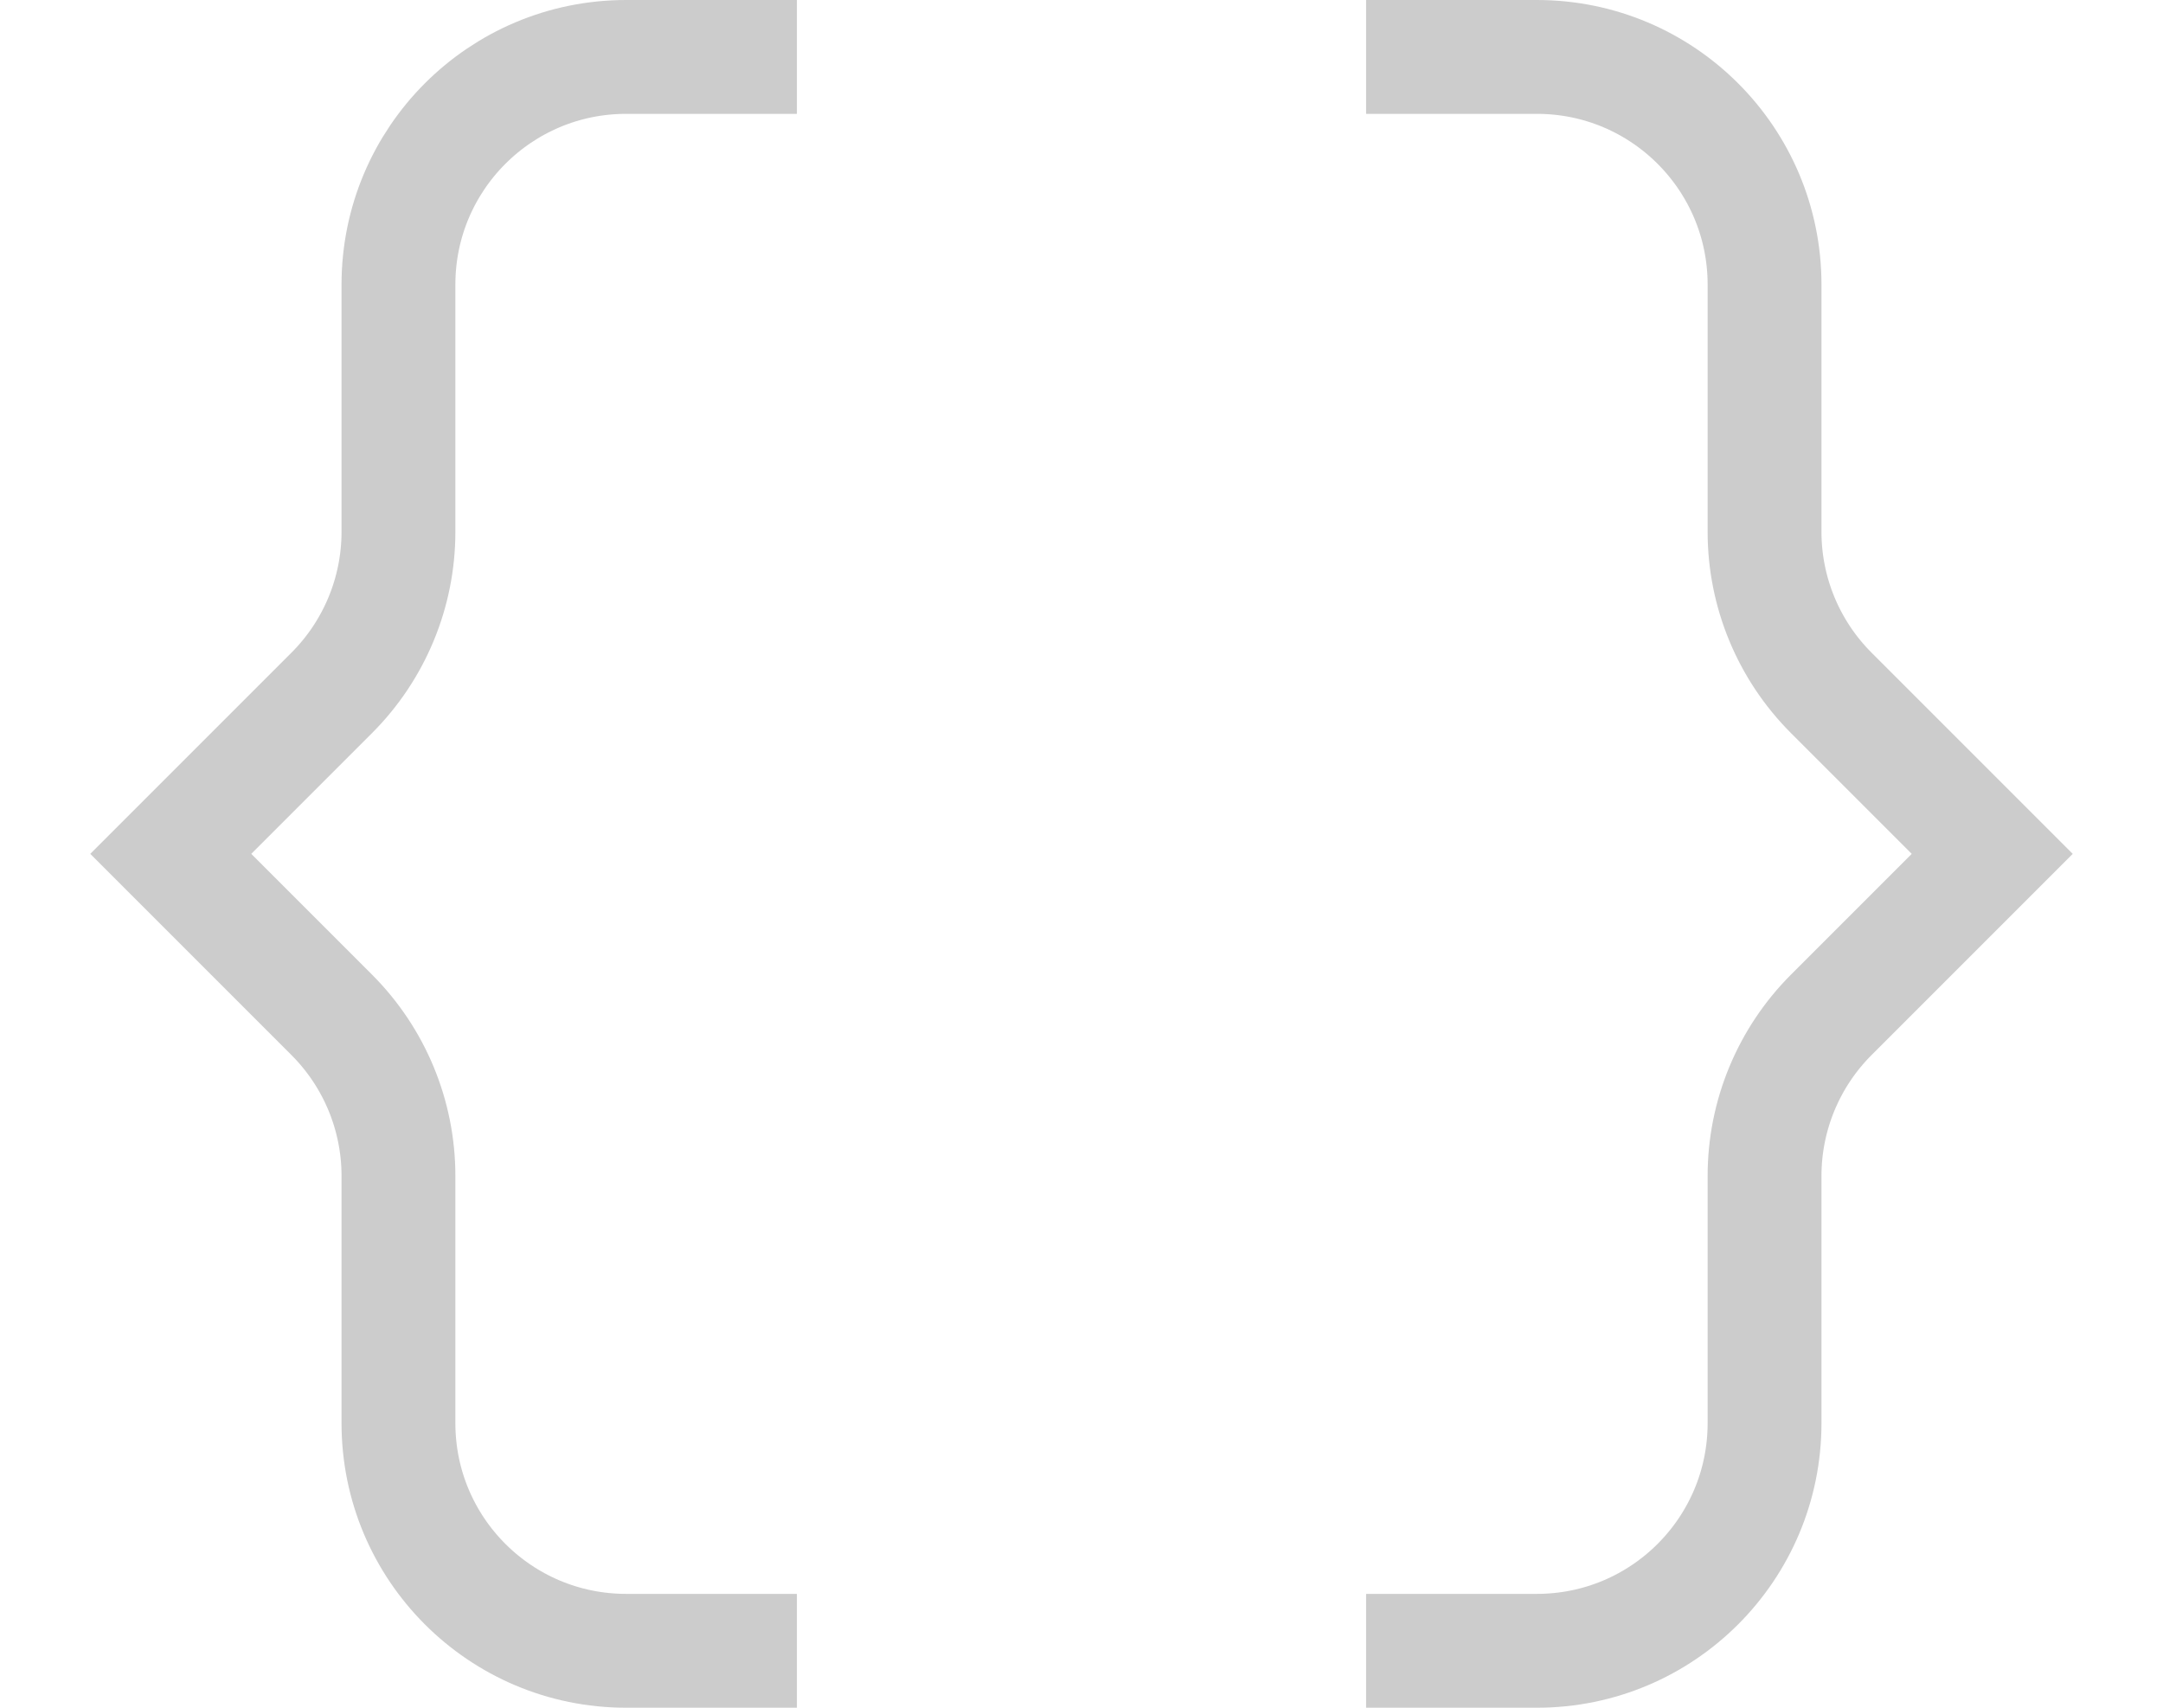 <svg xmlns="http://www.w3.org/2000/svg" width="19" height="15"><path d="M 7 0.5 L 5.5 0.5 C 4.395 0.5 3.5 1.395 3.5 2.5 L 3.5 4.672 C 3.5 5.202 3.289 5.711 2.914 6.086 L 1.5 7.5 L 2.914 8.914 C 3.289 9.289 3.5 9.798 3.5 10.328 L 3.5 12.5 C 3.5 13.605 4.395 14.5 5.5 14.5 L 7 14.5" fill="transparent" stroke="rgba(204, 204, 204, 1.00)"></path><path d="M 12 0.5 L 13.5 0.5 C 14.605 0.5 15.5 1.395 15.5 2.5 L 15.5 4.672 C 15.5 5.202 15.711 5.711 16.086 6.086 L 17.5 7.5 L 16.086 8.914 C 15.711 9.289 15.5 9.798 15.5 10.328 L 15.5 12.5 C 15.5 13.605 14.605 14.5 13.5 14.5 L 12 14.5" fill="transparent" stroke="rgba(204, 204, 204, 1.00)"></path></svg>